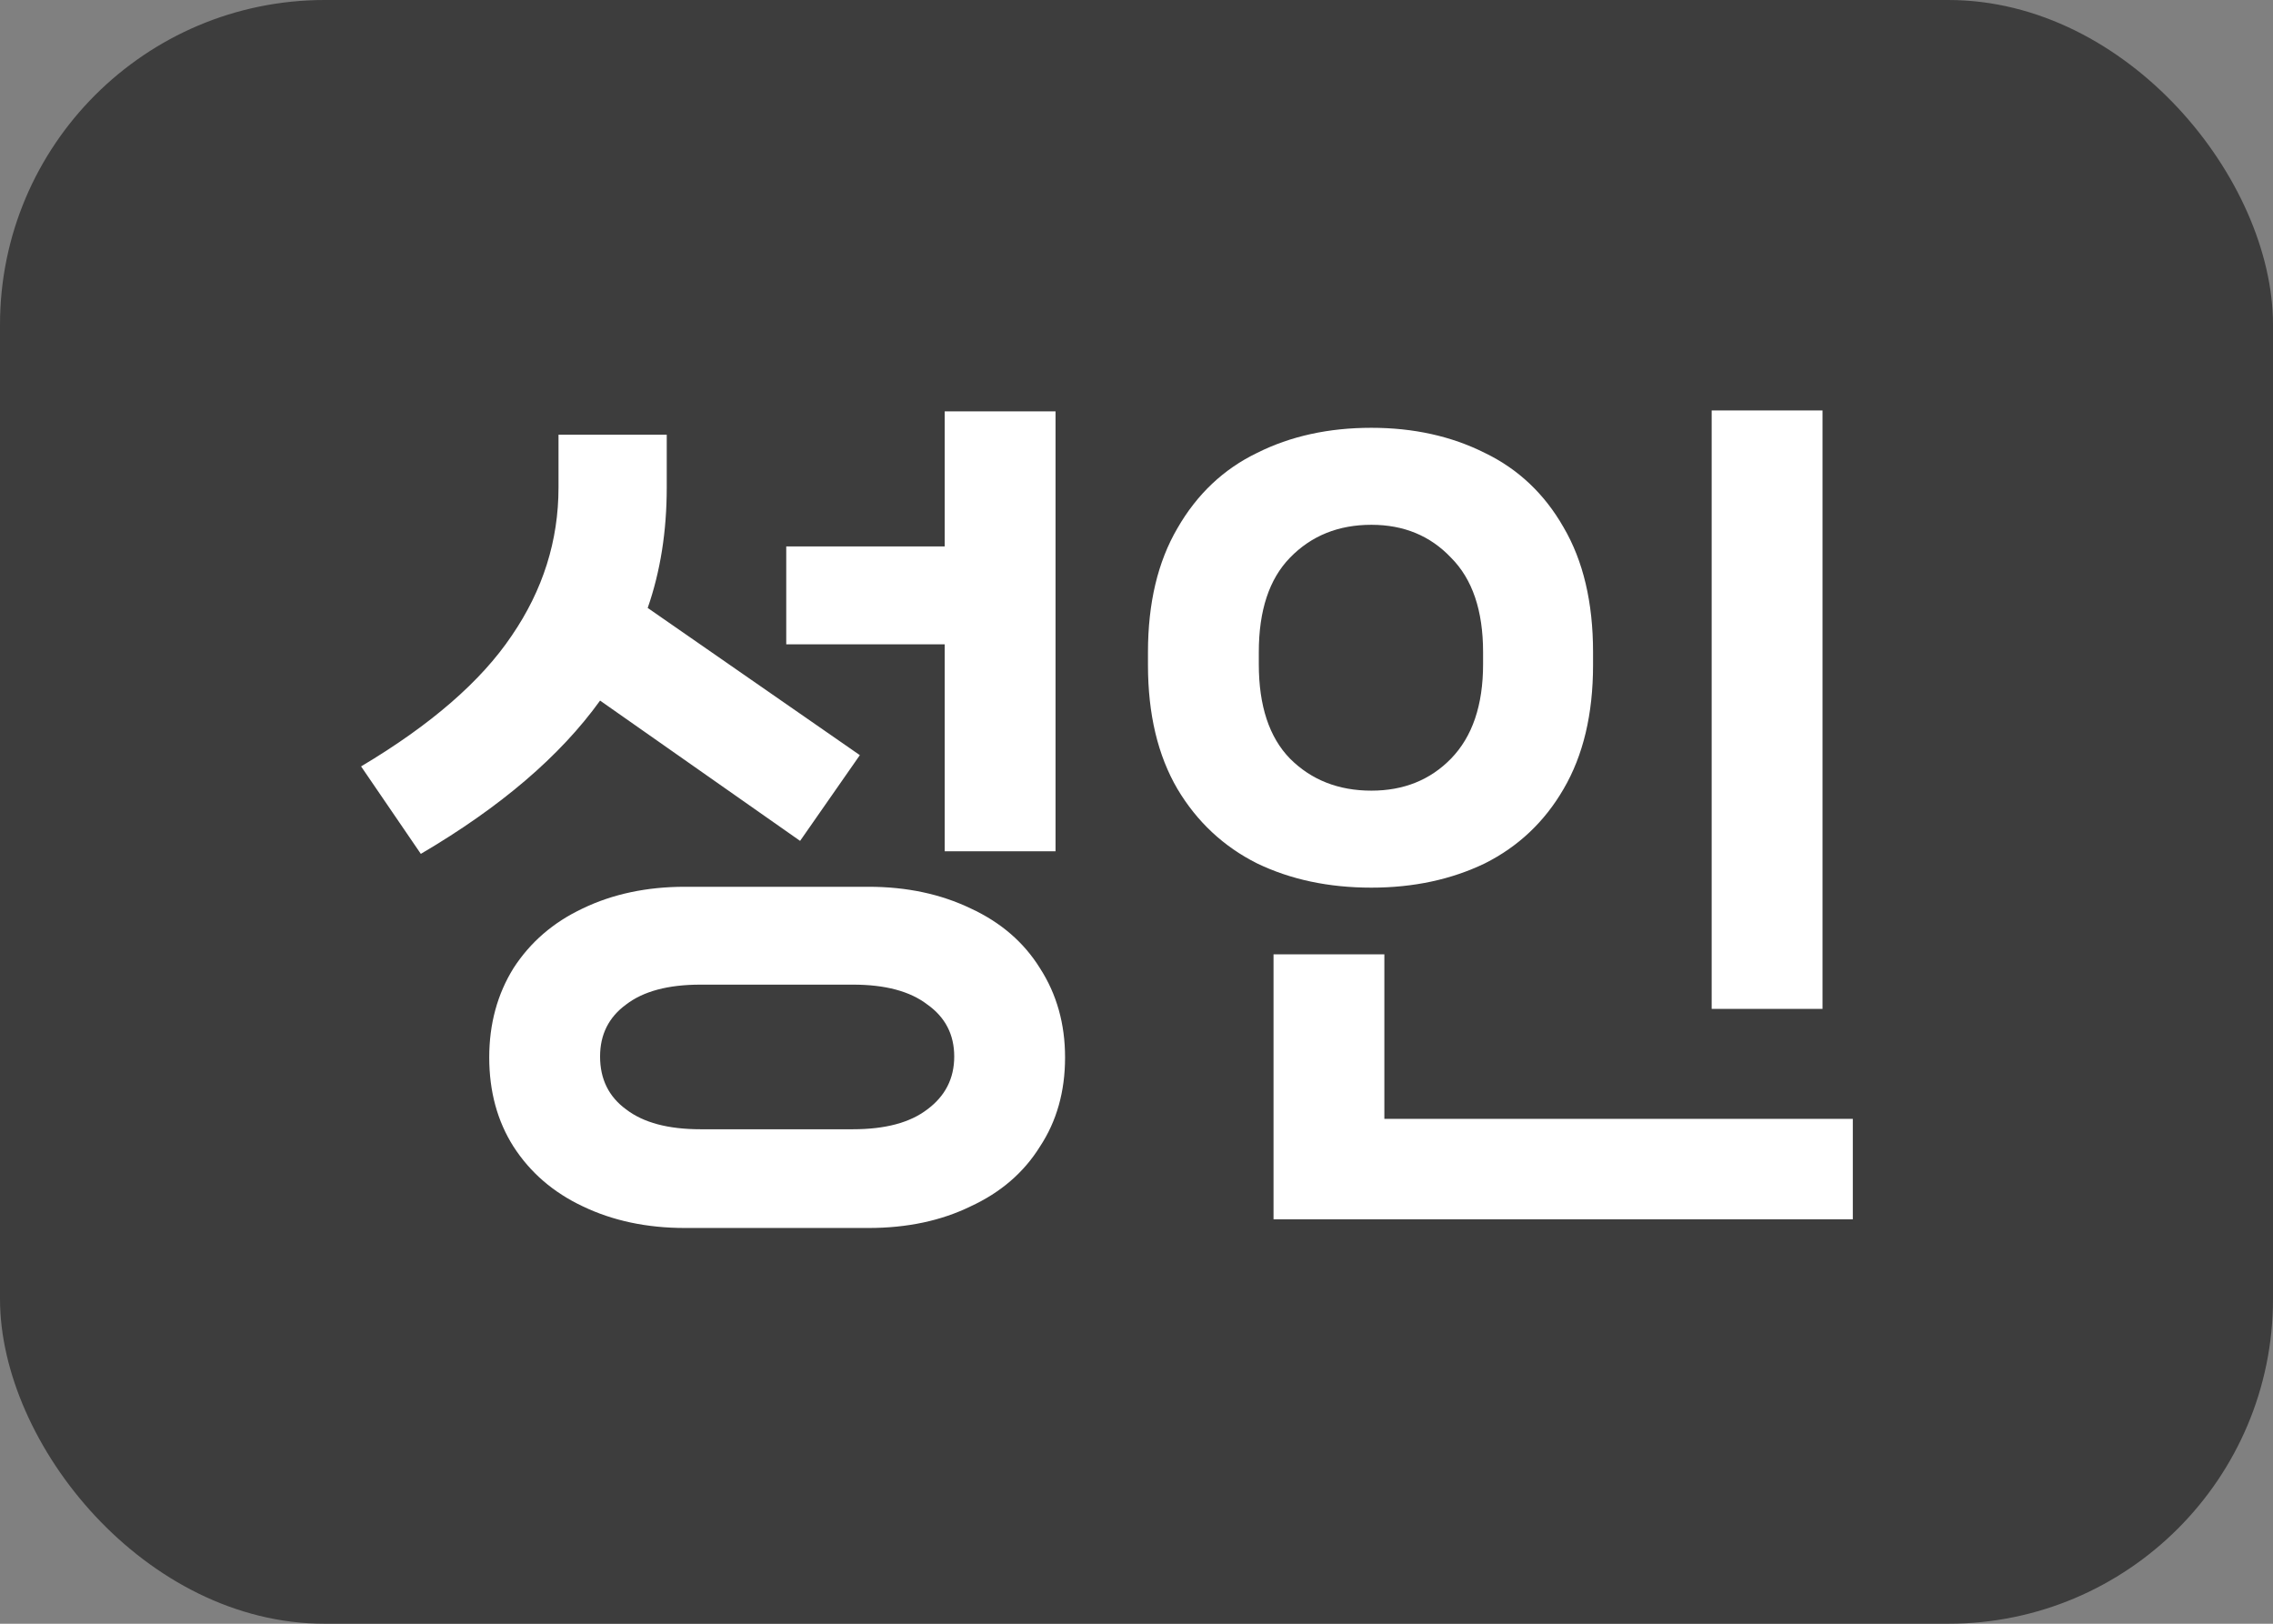 <svg width="21" height="15" viewBox="0 0 21 15" fill="none" xmlns="http://www.w3.org/2000/svg">
<rect x="0" y="0" width="21" height="15" fill="#808080" stroke="none"/>
<rect width="21" height="15" rx="3" fill="#222222" fill-opacity="0.7"/>
<path d="M9.752 7.864H8.728V5.952H7.264V5.048H8.728V3.8H9.752V7.864ZM5.544 6.472C5.176 6.984 4.624 7.456 3.888 7.888L3.336 7.08C3.981 6.696 4.445 6.293 4.728 5.872C5.016 5.451 5.16 4.995 5.16 4.504V4.016H6.16V4.504C6.16 4.909 6.101 5.28 5.984 5.616L7.944 6.976L7.392 7.768L5.544 6.472ZM8.024 8.192C8.376 8.192 8.691 8.259 8.968 8.392C9.245 8.52 9.459 8.704 9.608 8.944C9.763 9.184 9.84 9.459 9.84 9.768C9.84 10.083 9.763 10.357 9.608 10.592C9.459 10.832 9.245 11.016 8.968 11.144C8.696 11.277 8.381 11.344 8.024 11.344H6.328C5.976 11.344 5.661 11.277 5.384 11.144C5.112 11.016 4.899 10.832 4.744 10.592C4.595 10.357 4.52 10.083 4.52 9.768C4.52 9.459 4.595 9.184 4.744 8.944C4.899 8.704 5.112 8.52 5.384 8.392C5.661 8.259 5.976 8.192 6.328 8.192H8.024ZM7.88 10.432C8.179 10.432 8.408 10.371 8.568 10.248C8.733 10.125 8.816 9.963 8.816 9.76C8.816 9.557 8.733 9.397 8.568 9.28C8.408 9.157 8.179 9.096 7.88 9.096H6.472C6.173 9.096 5.944 9.157 5.784 9.28C5.624 9.397 5.544 9.557 5.544 9.76C5.544 9.968 5.624 10.131 5.784 10.248C5.944 10.371 6.173 10.432 6.472 10.432H7.88ZM16.838 9.32H15.814V3.792H16.838V9.32ZM12.67 8.2C12.275 8.2 11.923 8.125 11.614 7.976C11.305 7.821 11.059 7.592 10.878 7.288C10.697 6.979 10.606 6.597 10.606 6.144V6.024C10.606 5.571 10.697 5.189 10.878 4.88C11.059 4.565 11.305 4.333 11.614 4.184C11.923 4.029 12.275 3.952 12.67 3.952C13.059 3.952 13.409 4.029 13.718 4.184C14.027 4.333 14.27 4.563 14.446 4.872C14.627 5.181 14.718 5.565 14.718 6.024V6.144C14.718 6.597 14.627 6.979 14.446 7.288C14.27 7.592 14.027 7.821 13.718 7.976C13.409 8.125 13.059 8.2 12.67 8.2ZM12.67 7.304C12.969 7.304 13.214 7.205 13.406 7.008C13.603 6.805 13.702 6.515 13.702 6.136V6.024C13.702 5.64 13.603 5.349 13.406 5.152C13.214 4.949 12.969 4.848 12.67 4.848C12.366 4.848 12.115 4.949 11.918 5.152C11.726 5.349 11.63 5.64 11.63 6.024V6.136C11.63 6.52 11.726 6.811 11.918 7.008C12.115 7.205 12.366 7.304 12.67 7.304ZM17.118 11.264H11.766V8.816H12.79V10.336H17.118V11.264Z" fill="white"/>
</svg>
